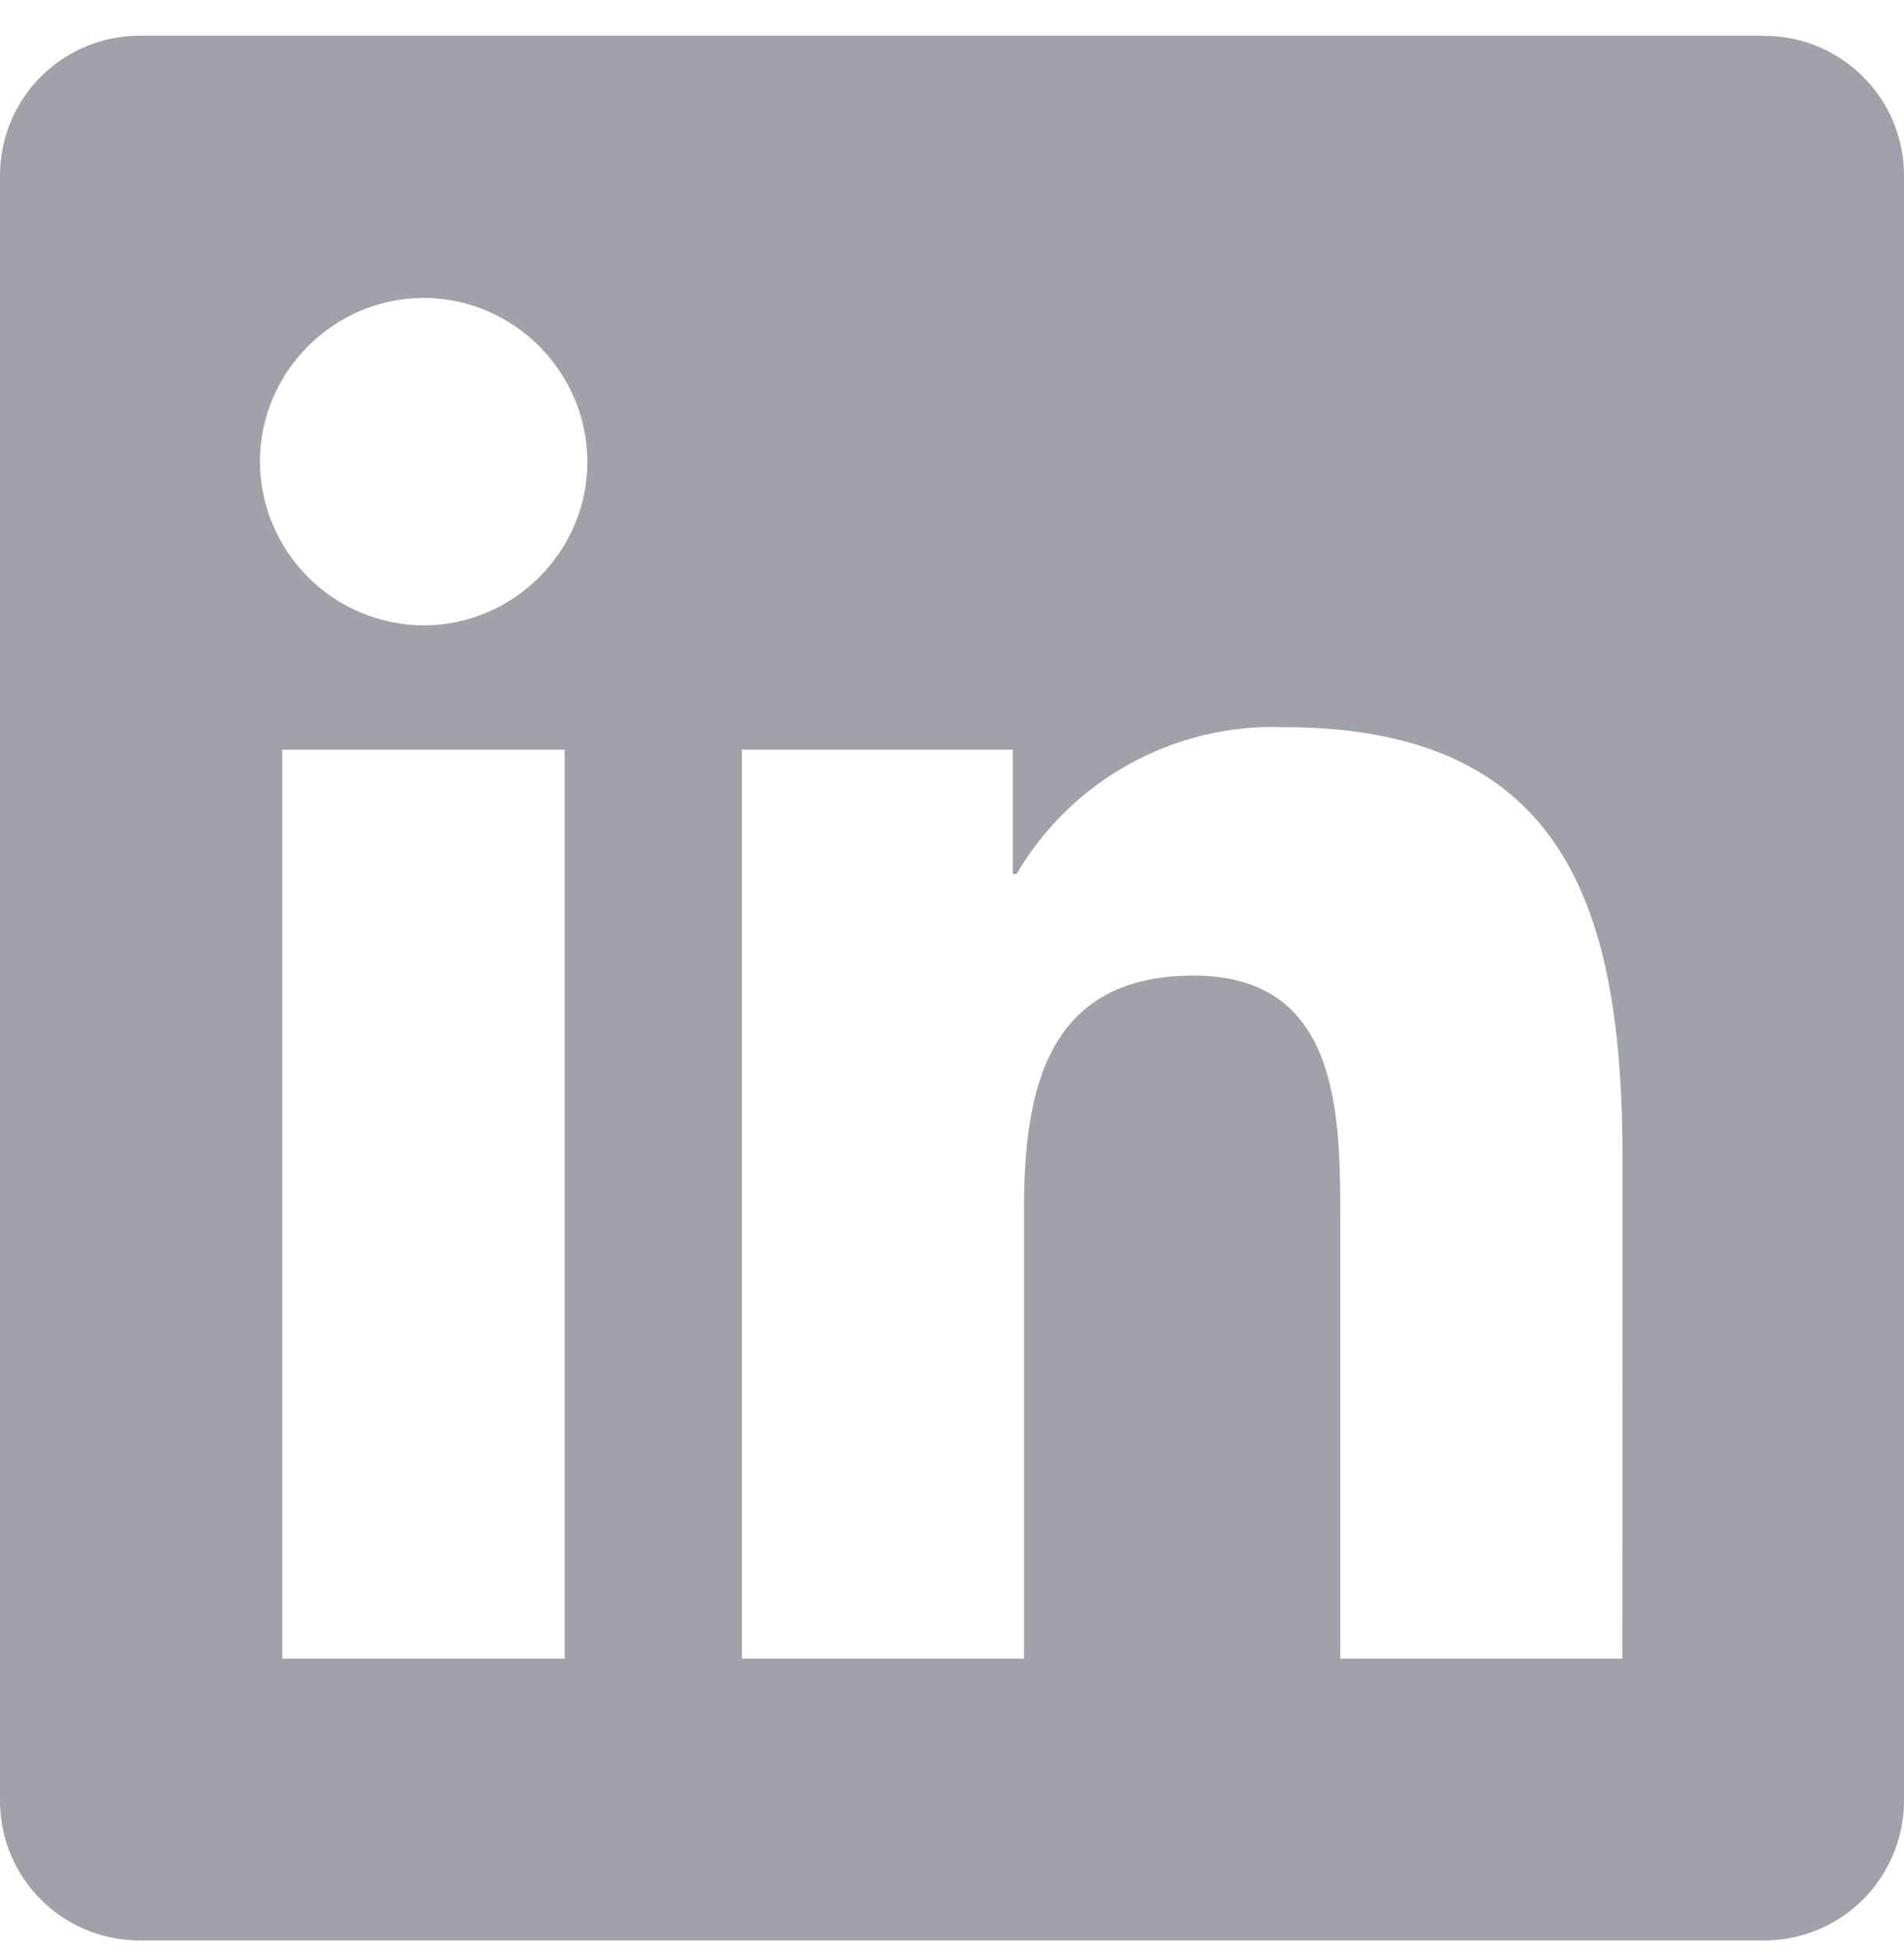 <svg width="40" height="41" viewBox="0 0 40 41" fill="none" xmlns="http://www.w3.org/2000/svg">
  <path d="M34.083 34.833H28.157V25.55C28.157 23.337 28.117 20.487 25.073 20.487C21.987 20.487 21.513 22.9 21.513 25.387V34.833H15.587V15.743H21.277V18.353H21.357C22.517 16.373 24.677 15.187 26.97 15.27C32.977 15.27 34.087 19.22 34.087 24.363L34.083 34.83V34.833ZM8.9 13.133C7.99 13.129 7.118 12.766 6.474 12.122C5.829 11.479 5.465 10.607 5.46 9.697C5.46 7.81 7.013 6.257 8.9 6.257C10.787 6.257 12.337 7.81 12.34 9.697C12.34 11.583 10.787 13.133 8.9 13.133ZM11.863 34.833H5.93V15.743H11.863V34.833ZM37.033 0.75H2.95C2.177 0.745 1.434 1.046 0.881 1.587C0.329 2.127 0.012 2.864 0 3.637V37.863C0.012 38.636 0.329 39.373 0.881 39.913C1.434 40.454 2.177 40.755 2.95 40.75H37.037C37.811 40.756 38.557 40.457 39.112 39.916C39.667 39.376 39.986 38.638 40 37.863V3.633C39.986 2.859 39.667 2.122 39.111 1.583C38.556 1.043 37.811 0.745 37.037 0.753L37.033 0.75Z" fill="#A1A1AA"/>
  </svg>
  